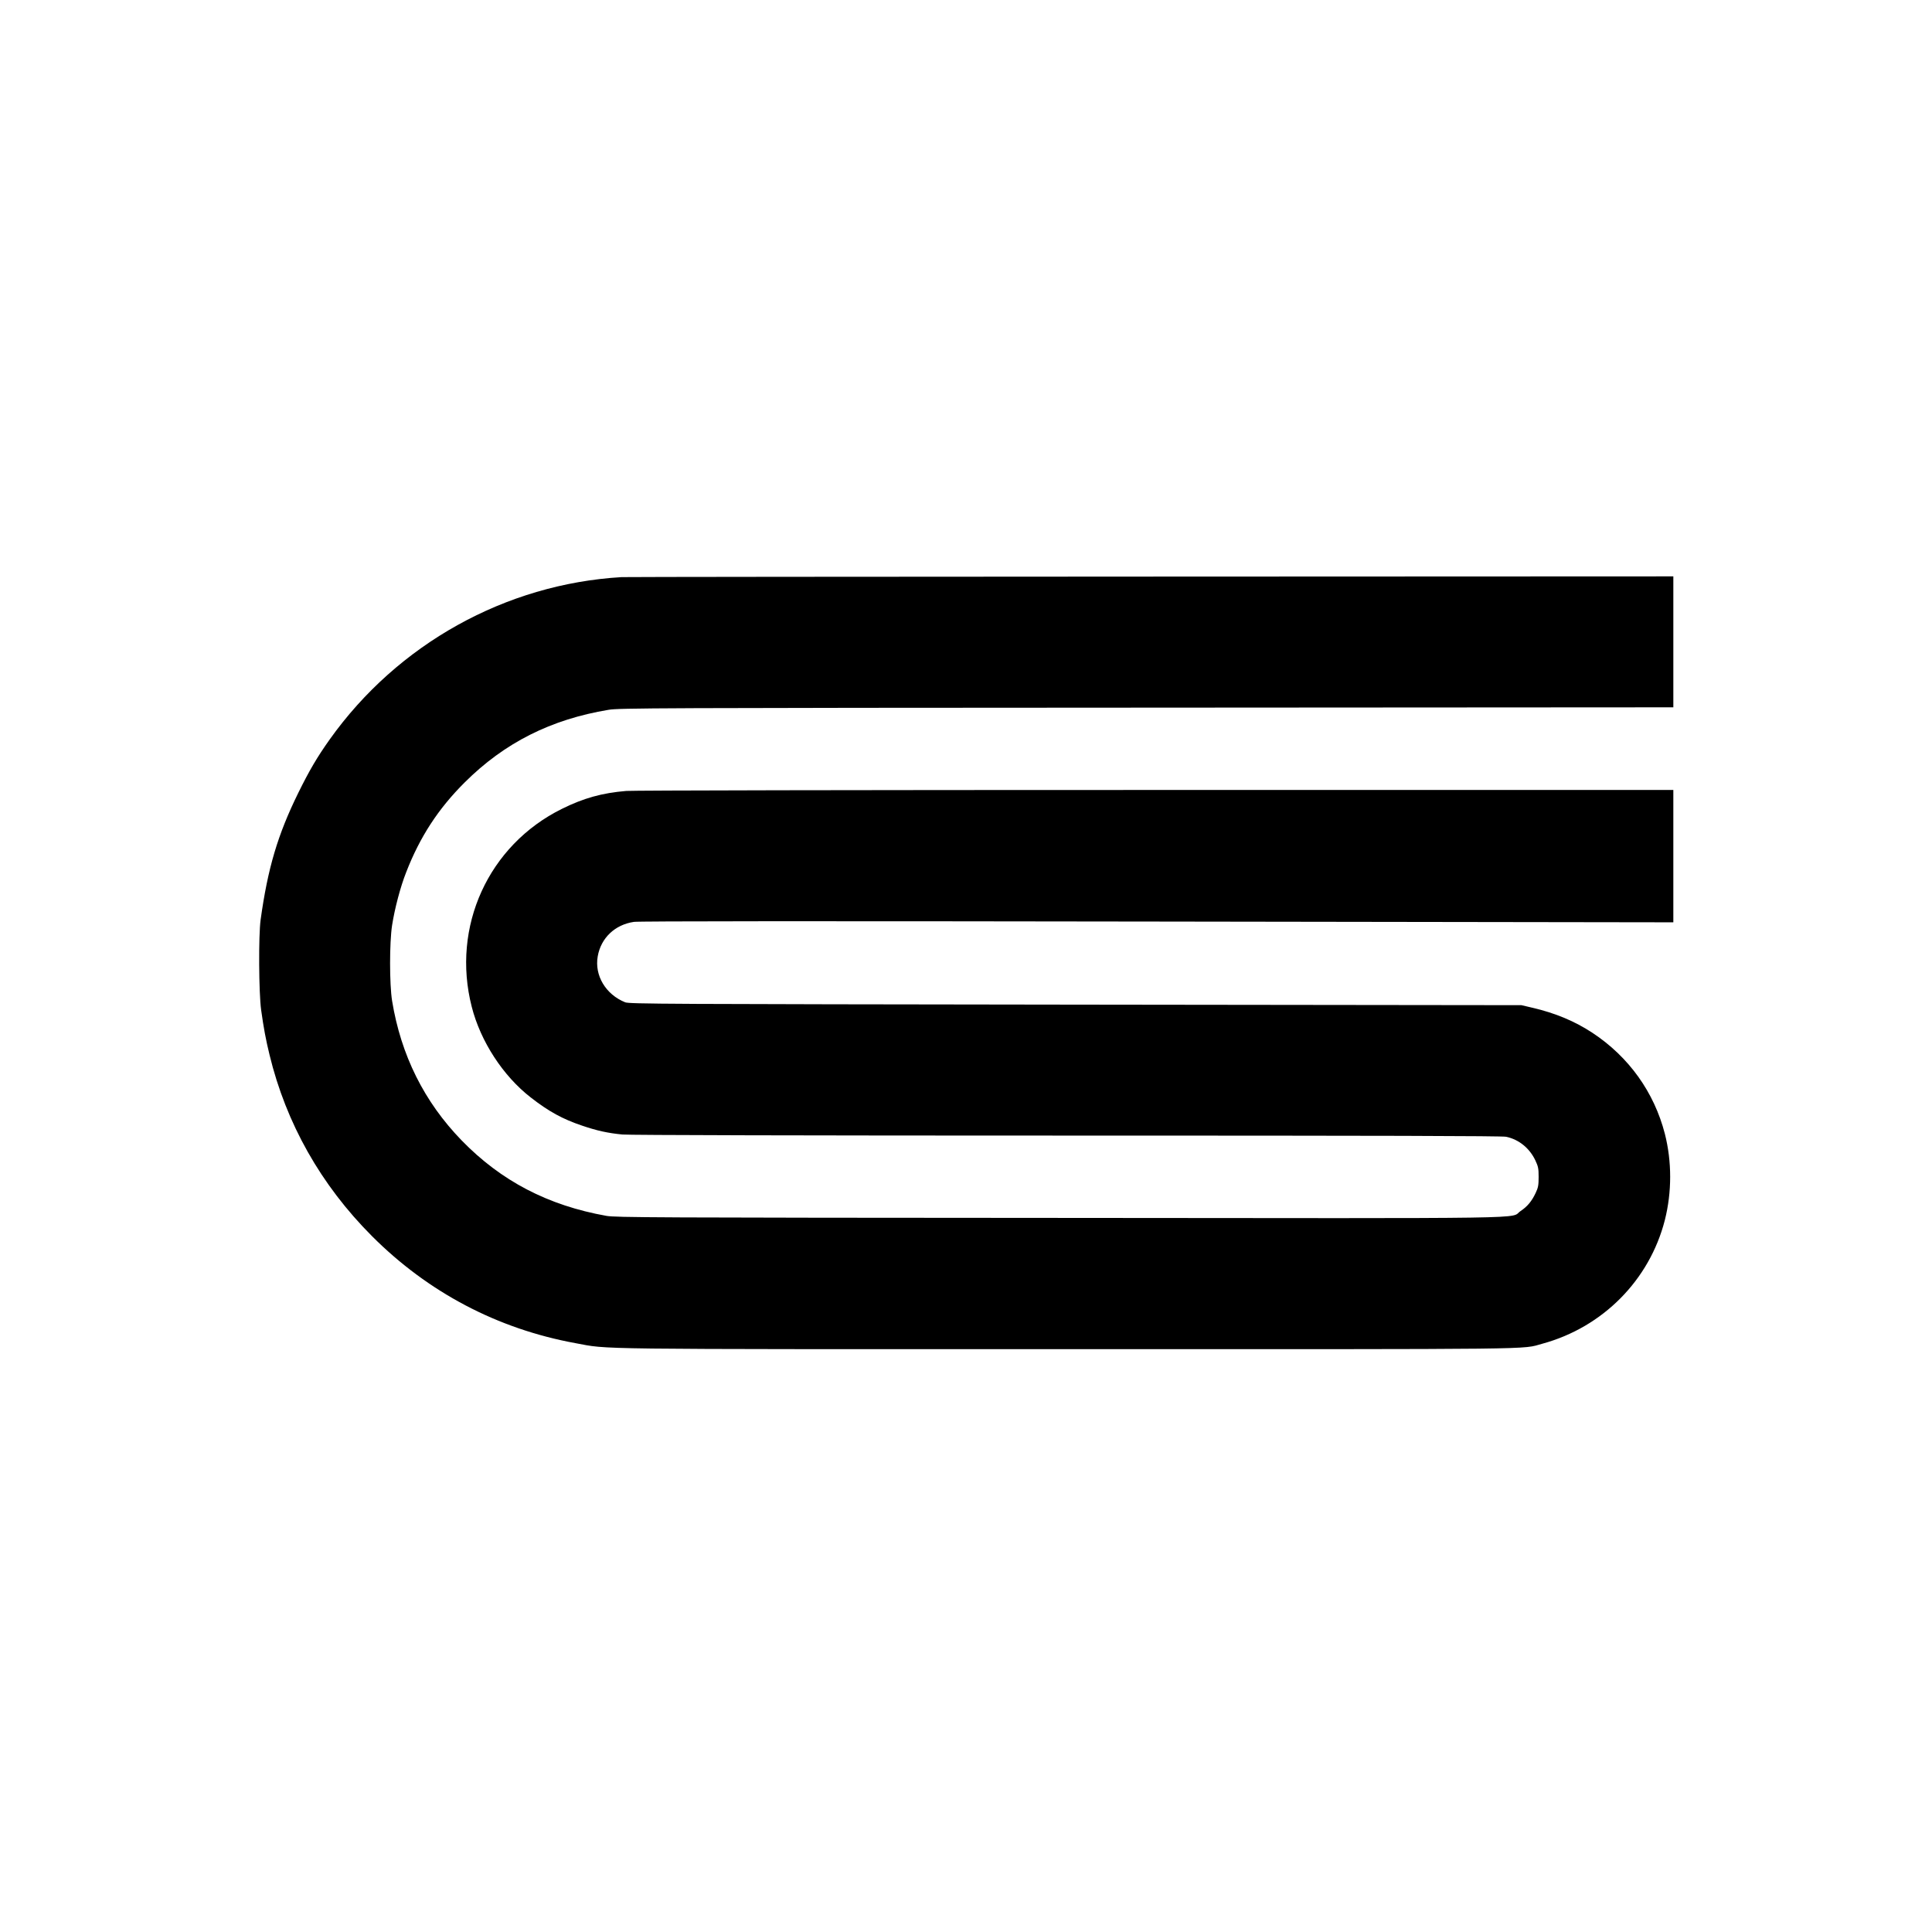 <?xml version="1.0" standalone="no"?>
<!DOCTYPE svg PUBLIC "-//W3C//DTD SVG 20010904//EN"
 "http://www.w3.org/TR/2001/REC-SVG-20010904/DTD/svg10.dtd">
<svg version="1.0" xmlns="http://www.w3.org/2000/svg"
 width="1800pt" height="1800pt" viewBox="0 0 1800 1800"
 preserveAspectRatio="xMidYMid meet">
<g transform="translate(0,1800) scale(0.1,-0.1)"
fill="#000000" stroke="none">
<path d="M5790 12623 c-1080 -64 -2085 -623 -2718 -1512 -116 -163 -190 -289
-292 -496 -193 -392 -285 -703 -352 -1185 -20 -147 -17 -681 5 -840 24 -171
43 -273 78 -417 155 -640 479 -1213 954 -1689 524 -525 1170 -865 1897 -998
319 -59 52 -56 4584 -56 4508 0 4223 -4 4424 51 562 153 998 592 1141 1152 66
261 66 545 0 804 -100 387 -335 716 -674 940 -166 109 -347 185 -564 235 l-98
23 -4155 5 c-3846 5 -4158 6 -4196 22 -181 73 -287 250 -255 429 30 170 160
294 337 320 47 7 1621 8 4877 3 l4807 -7 0 617 0 616 -4822 0 c-2817 0 -4869
-4 -4933 -9 -227 -19 -398 -67 -600 -167 -685 -339 -1031 -1098 -840 -1844 82
-322 291 -644 550 -845 168 -131 298 -202 480 -263 138 -47 239 -69 374 -82
58 -6 1711 -10 4138 -10 2954 0 4056 -3 4095 -11 119 -25 218 -106 272 -219
27 -58 31 -75 31 -155 0 -77 -4 -99 -27 -148 -37 -79 -78 -128 -141 -170 -111
-74 300 -68 -4292 -64 -3828 2 -4137 4 -4225 19 -545 97 -982 325 -1350 704
-348 359 -564 792 -647 1299 -25 156 -25 544 0 705 25 159 78 359 131 493 128
330 299 592 545 837 371 370 804 588 1342 677 97 16 420 18 5012 20 l4907 3 0
610 0 610 -4872 -2 c-2680 -1 -4898 -3 -4928 -5z"/>
</g>
</svg>
